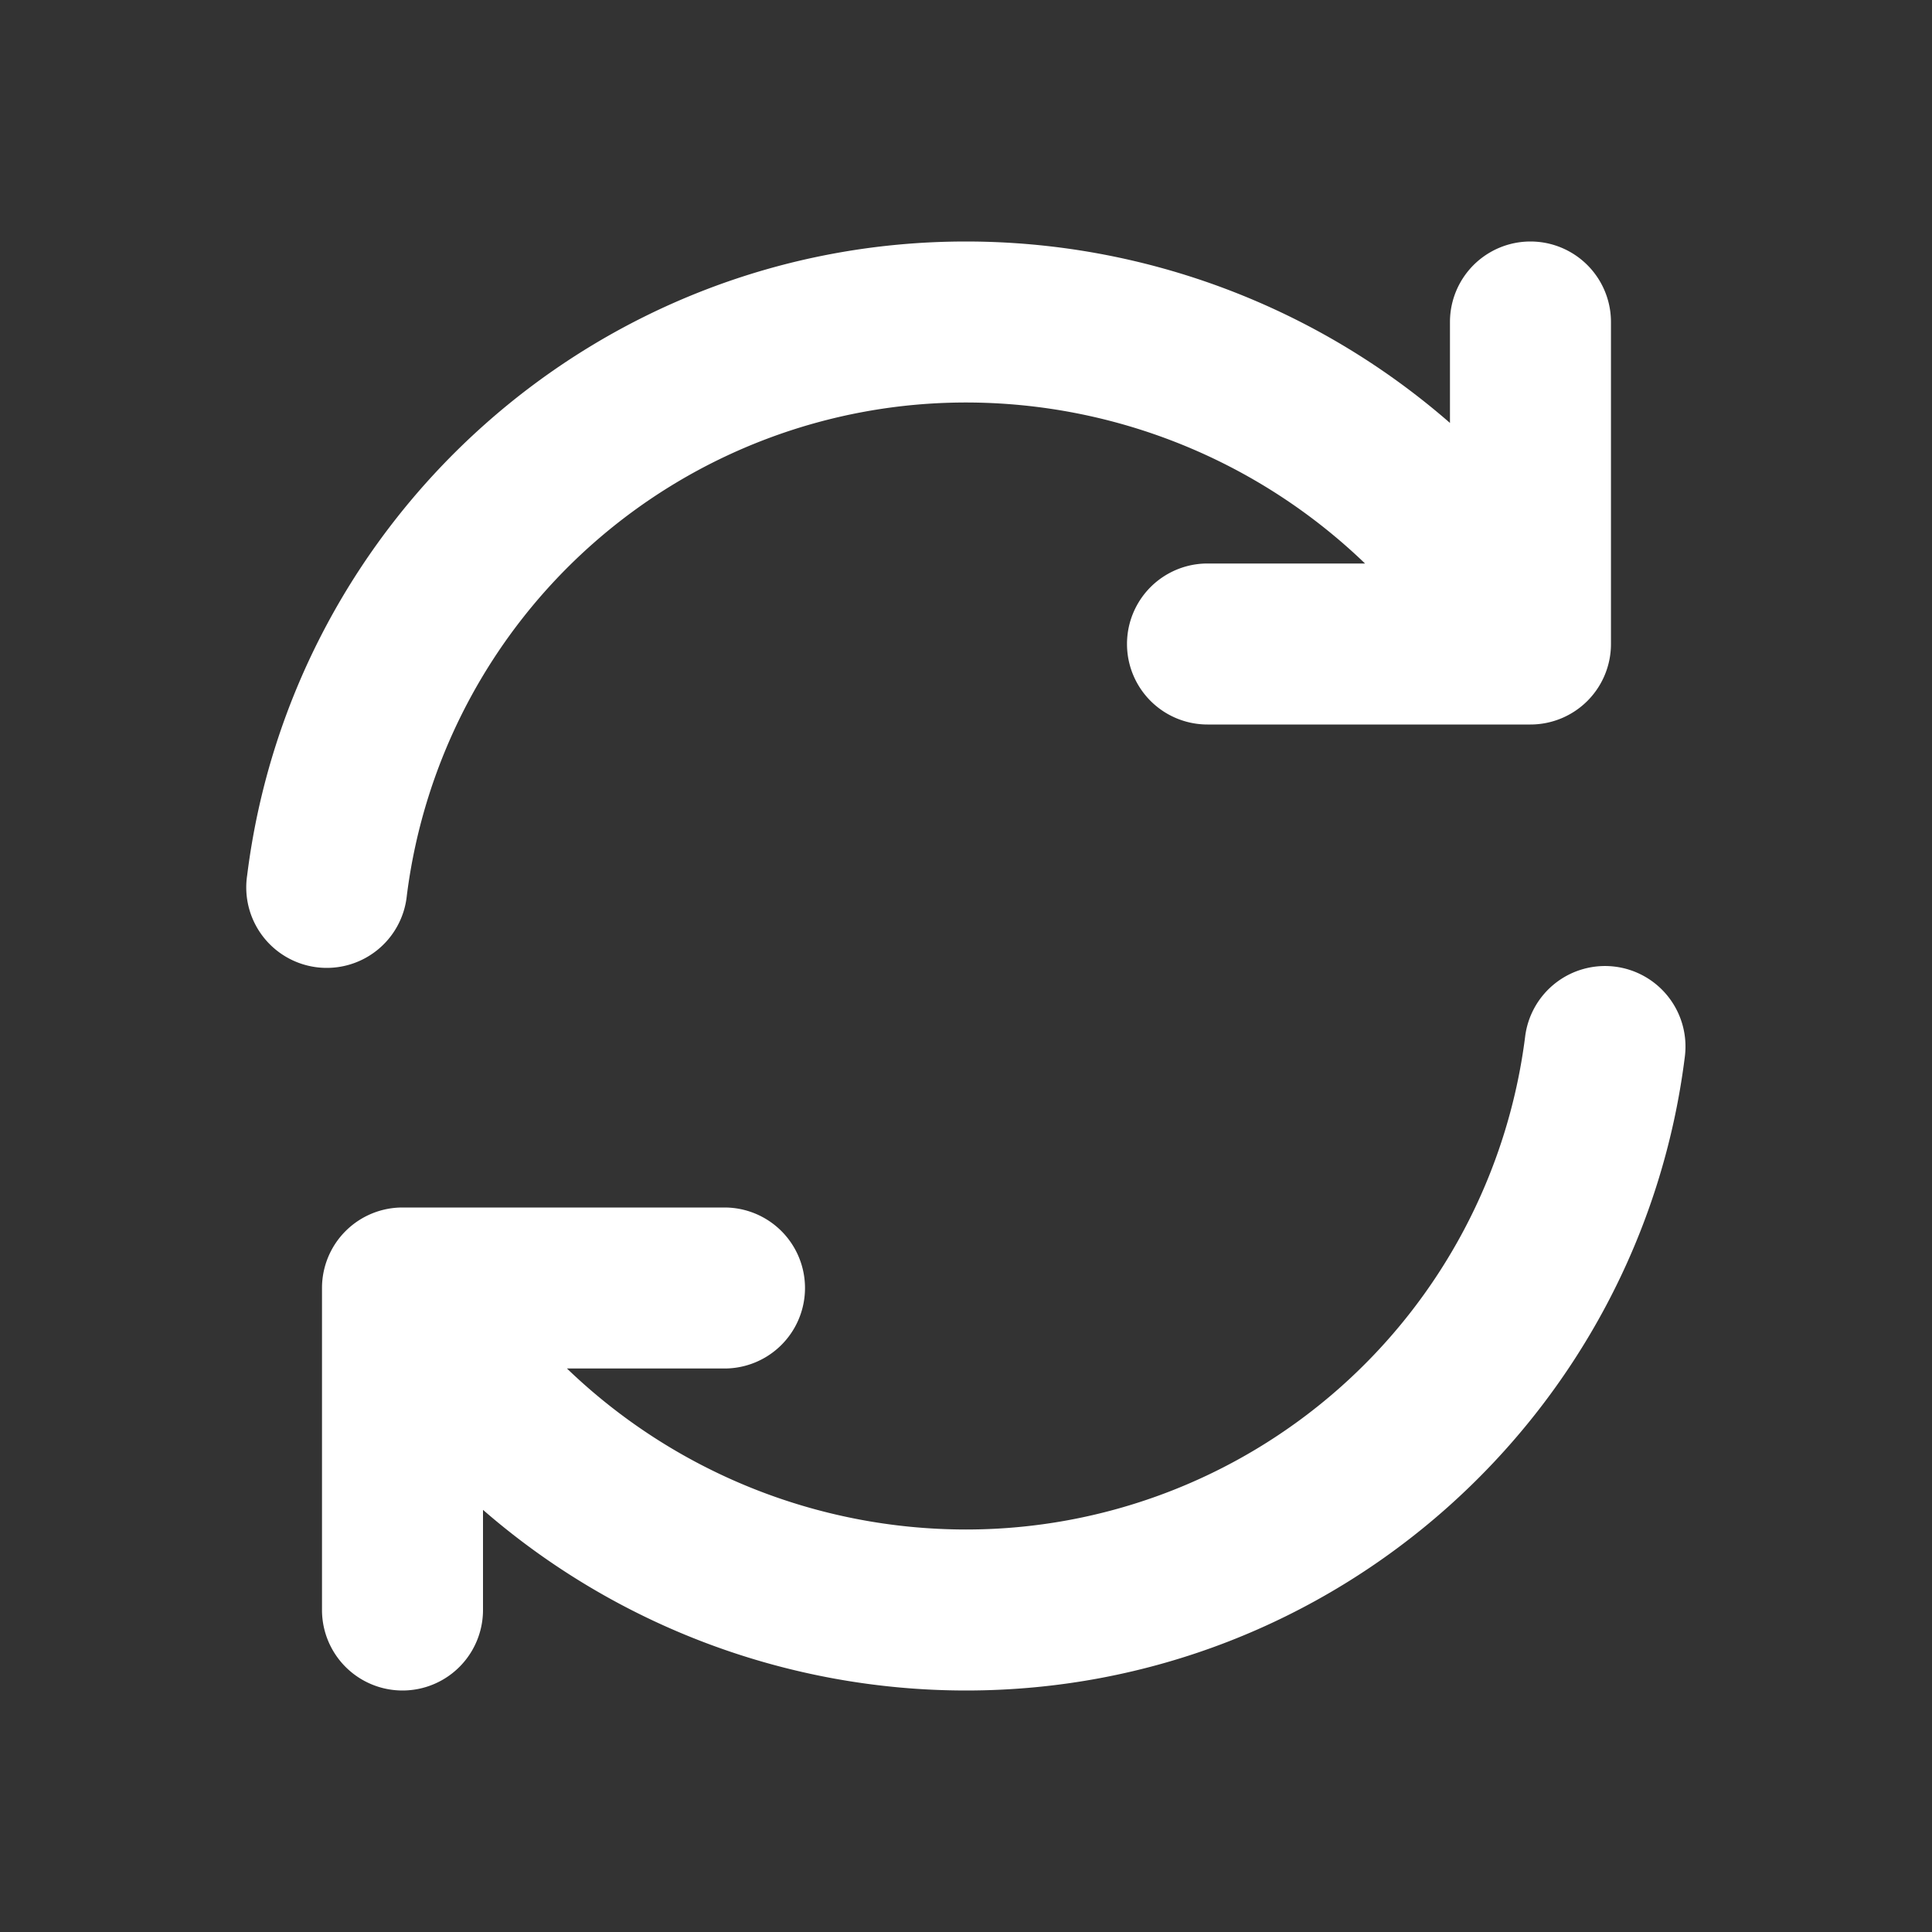 <svg  xmlns="http://www.w3.org/2000/svg" width="20"
                          height="20" fill="none" viewBox="0 0 24 24" class="icon-md-heavy"><rect x="0" y="0" width="24" height="24" fill="#333333" stroke="none"/><path fill="white" d="M3.07 10.876C3.623 6.436 7.41 3 12 3a9.15 9.15 0 0 1 6.012 2.254V4a1 1 0 1 1 2 0v4a1 1 0 0 1-1 1H15a1 1 0 1 1 0-2h1.957A7.15 7.15 0 0 0 12 5a7 7 0 0 0-6.946 6.124 1 1 0 1 1-1.984-.248m16.992 1.132a1 1 0 0 1 .868 1.116C20.377 17.564 16.59 21 12 21a9.15 9.15 0 0 1-6-2.244V20a1 1 0 1 1-2 0v-4a1 1 0 0 1 1-1h4a1 1 0 1 1 0 2H7.043A7.15 7.15 0 0 0 12 19a7 7 0 0 0 6.946-6.124 1 1 0 0 1 1.116-.868"></path></svg>
